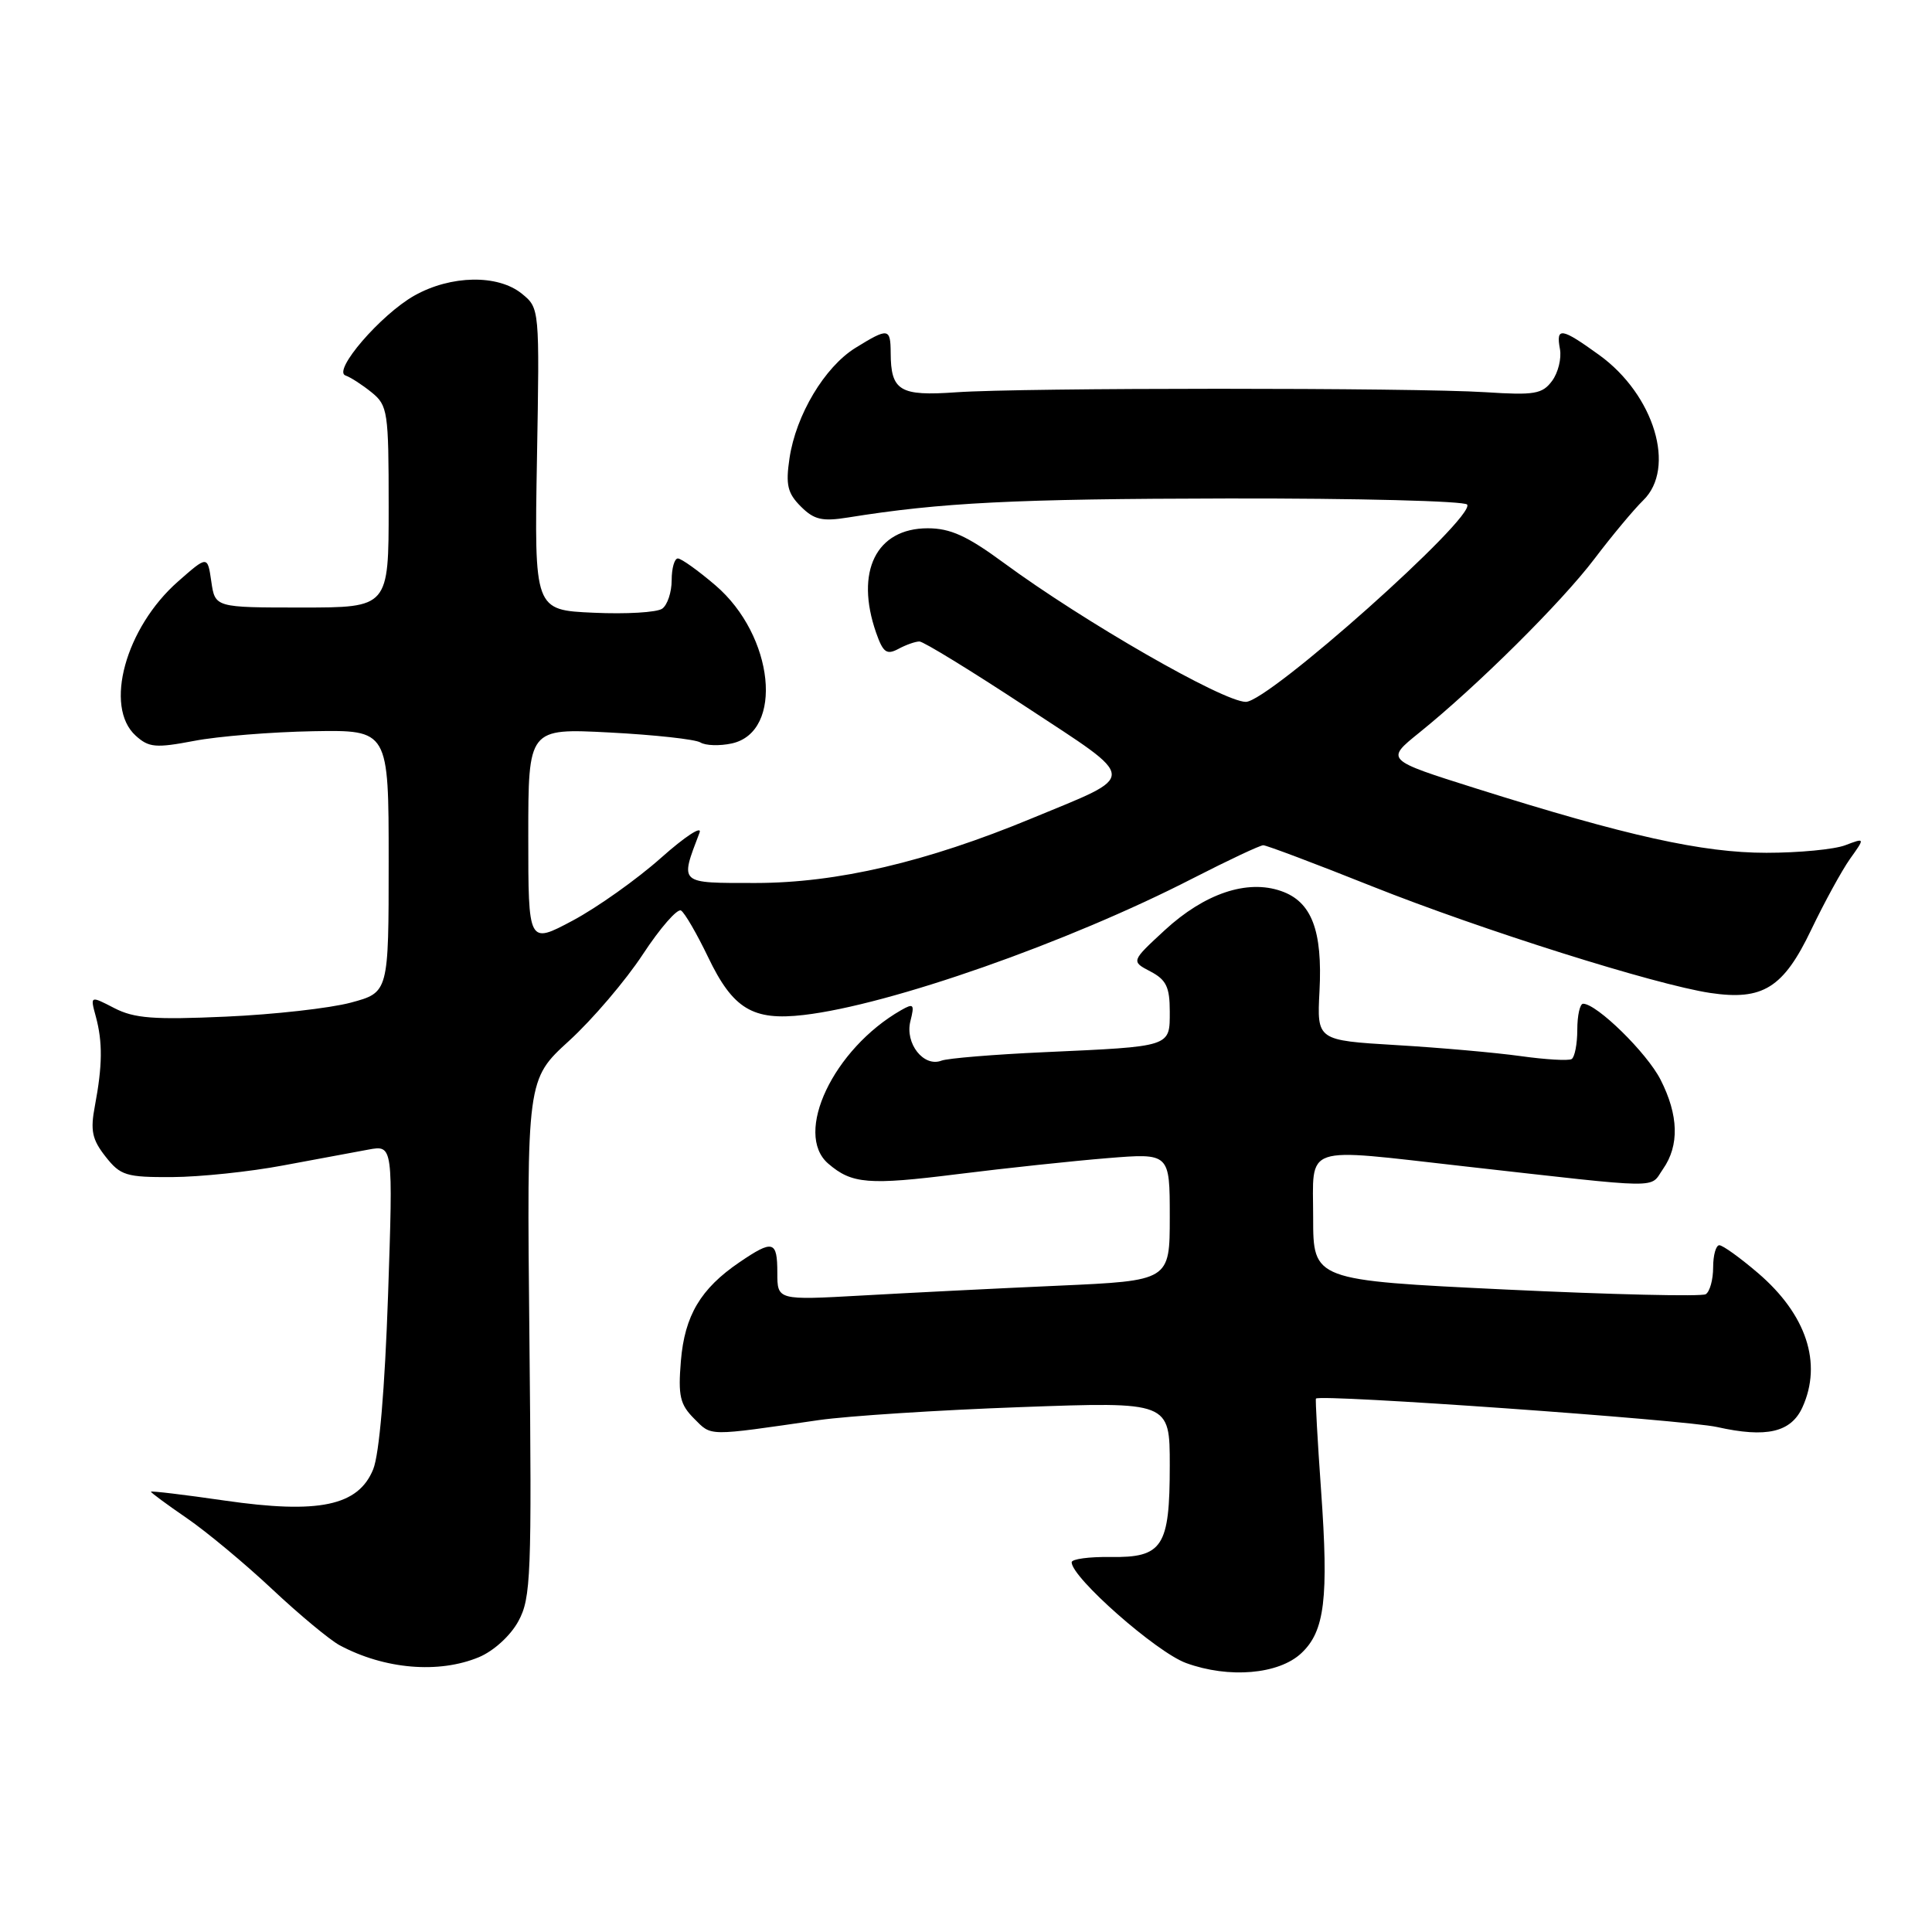 <?xml version="1.0" encoding="UTF-8" standalone="no"?>
<!DOCTYPE svg PUBLIC "-//W3C//DTD SVG 1.1//EN" "http://www.w3.org/Graphics/SVG/1.1/DTD/svg11.dtd" >
<svg xmlns="http://www.w3.org/2000/svg" xmlns:xlink="http://www.w3.org/1999/xlink" version="1.1" viewBox="0 0 256 256">
 <g >
 <path fill="currentColor"
d=" M 172.44 219.05 C 175.54 216.14 176.07 211.80 175.05 197.50 C 174.58 190.90 174.28 185.42 174.37 185.32 C 174.93 184.70 223.23 188.13 227.53 189.09 C 234.06 190.55 237.31 189.80 238.83 186.48 C 241.49 180.63 239.36 174.18 232.95 168.69 C 230.58 166.66 228.27 165.00 227.82 165.00 C 227.37 165.00 227.00 166.32 227.00 167.94 C 227.00 169.56 226.56 171.15 226.02 171.49 C 225.48 171.82 213.56 171.54 199.52 170.87 C 174.00 169.64 174.00 169.64 174.00 161.32 C 174.00 151.54 172.32 152.10 194.00 154.54 C 220.86 157.56 218.52 157.53 220.36 154.90 C 222.54 151.78 222.43 147.77 220.03 143.06 C 218.22 139.50 211.58 133.00 209.77 133.00 C 209.35 133.00 209.00 134.55 209.00 136.44 C 209.00 138.33 208.66 140.08 208.25 140.33 C 207.84 140.58 204.80 140.40 201.50 139.94 C 198.20 139.48 190.78 138.82 185.00 138.48 C 174.50 137.85 174.50 137.85 174.84 131.34 C 175.26 123.29 173.80 119.47 169.76 118.07 C 165.25 116.49 159.62 118.39 154.34 123.25 C 149.87 127.38 149.87 127.38 152.43 128.72 C 154.53 129.82 155.00 130.79 155.00 134.01 C 155.00 138.76 155.31 138.65 138.37 139.42 C 131.70 139.72 125.57 140.23 124.75 140.54 C 122.40 141.45 119.89 138.27 120.63 135.32 C 121.20 133.06 121.07 132.90 119.39 133.86 C 110.43 138.99 105.11 150.21 109.75 154.19 C 112.88 156.88 115.07 157.06 126.88 155.58 C 133.27 154.78 142.21 153.83 146.75 153.46 C 155.00 152.79 155.00 152.79 155.00 161.24 C 155.00 169.70 155.00 169.70 140.25 170.36 C 132.14 170.72 120.44 171.31 114.25 171.66 C 103.00 172.29 103.00 172.29 103.00 168.65 C 103.00 164.39 102.43 164.23 97.99 167.25 C 92.83 170.76 90.72 174.32 90.22 180.34 C 89.84 184.96 90.10 186.10 91.98 187.98 C 94.34 190.34 93.58 190.33 108.50 188.17 C 112.35 187.62 124.39 186.84 135.25 186.45 C 155.00 185.73 155.00 185.73 155.00 194.18 C 155.00 204.98 154.07 206.41 147.12 206.31 C 144.31 206.27 142.00 206.58 142.00 207.01 C 142.00 209.04 153.22 218.92 157.16 220.36 C 162.83 222.43 169.45 221.87 172.44 219.05 Z  M 63.47 219.58 C 65.42 218.76 67.64 216.74 68.68 214.83 C 70.36 211.76 70.47 208.85 70.15 177.27 C 69.80 143.03 69.80 143.03 75.41 137.91 C 78.50 135.09 82.90 129.93 85.19 126.44 C 87.48 122.95 89.76 120.35 90.24 120.65 C 90.73 120.95 92.34 123.73 93.83 126.83 C 97.12 133.69 99.74 135.28 106.50 134.49 C 117.91 133.17 141.53 124.88 158.05 116.39 C 162.76 113.98 166.96 112.00 167.39 112.00 C 167.81 112.00 174.32 114.45 181.83 117.45 C 196.38 123.24 219.30 130.47 226.61 131.57 C 233.58 132.61 236.31 130.91 239.99 123.21 C 241.73 119.58 244.05 115.34 245.14 113.80 C 247.14 111.00 247.14 111.00 244.50 112.00 C 243.06 112.55 238.36 113.00 234.06 113.00 C 225.60 113.00 215.58 110.78 195.54 104.46 C 183.59 100.69 183.59 100.69 188.04 97.10 C 195.71 90.92 206.89 79.83 211.27 74.05 C 213.58 71.00 216.49 67.51 217.73 66.30 C 222.13 62.03 219.20 52.33 211.93 47.06 C 206.88 43.41 206.15 43.29 206.70 46.25 C 206.93 47.49 206.46 49.39 205.66 50.47 C 204.37 52.21 203.33 52.39 196.85 51.97 C 187.27 51.36 135.47 51.36 126.70 51.98 C 119.22 52.51 118.04 51.80 118.02 46.75 C 118.00 43.45 117.70 43.41 113.36 46.09 C 109.27 48.62 105.46 54.99 104.61 60.74 C 104.09 64.24 104.35 65.35 106.11 67.11 C 107.87 68.87 108.94 69.12 112.37 68.57 C 124.69 66.59 134.38 66.10 162.69 66.05 C 179.85 66.02 194.12 66.39 194.41 66.86 C 195.48 68.59 168.09 93.00 165.08 93.00 C 162.09 93.00 143.59 82.37 132.99 74.57 C 128.15 71.01 125.93 70.00 122.93 70.00 C 116.10 70.00 113.27 75.73 116.09 83.84 C 117.01 86.46 117.48 86.81 119.03 85.99 C 120.04 85.44 121.30 85.00 121.83 85.00 C 122.36 85.00 128.70 88.89 135.92 93.64 C 151.00 103.56 150.94 102.55 136.71 108.44 C 122.73 114.23 110.91 116.99 100.14 117.00 C 89.87 117.00 90.08 117.19 92.69 110.34 C 93.08 109.33 90.78 110.83 87.59 113.67 C 84.40 116.51 79.13 120.25 75.89 121.98 C 70.00 125.12 70.00 125.12 70.00 110.81 C 70.00 96.50 70.00 96.50 80.79 97.06 C 86.72 97.37 92.13 97.96 92.81 98.38 C 93.49 98.80 95.36 98.86 96.97 98.51 C 103.91 96.98 102.58 84.22 94.80 77.56 C 92.51 75.60 90.27 74.00 89.82 74.00 C 89.37 74.00 89.00 75.29 89.00 76.88 C 89.00 78.46 88.44 80.16 87.75 80.65 C 87.06 81.15 82.97 81.39 78.65 81.19 C 70.80 80.84 70.80 80.84 71.15 60.83 C 71.50 40.83 71.50 40.83 69.14 38.91 C 65.96 36.34 59.76 36.45 54.92 39.16 C 50.45 41.68 44.00 49.17 45.79 49.76 C 46.44 49.98 47.99 50.98 49.24 51.99 C 51.38 53.73 51.50 54.51 51.50 67.16 C 51.50 80.50 51.50 80.50 40.00 80.50 C 28.50 80.50 28.50 80.50 28.00 77.06 C 27.50 73.61 27.50 73.61 23.59 77.05 C 16.63 83.17 13.75 93.65 17.98 97.48 C 19.72 99.06 20.63 99.14 25.73 98.17 C 28.90 97.56 36.00 96.99 41.50 96.89 C 51.50 96.72 51.50 96.72 51.50 114.11 C 51.50 131.50 51.50 131.50 46.50 132.85 C 43.75 133.59 36.29 134.43 29.93 134.71 C 20.38 135.14 17.79 134.94 15.15 133.58 C 11.94 131.92 11.94 131.92 12.70 134.71 C 13.61 138.08 13.58 141.19 12.58 146.50 C 11.95 149.81 12.20 150.98 13.98 153.25 C 15.96 155.77 16.71 156.00 22.82 155.97 C 26.50 155.95 33.10 155.26 37.50 154.43 C 41.90 153.61 46.98 152.66 48.80 152.33 C 52.09 151.72 52.09 151.72 51.42 171.61 C 50.99 184.05 50.26 192.69 49.45 194.69 C 47.48 199.54 42.25 200.64 29.75 198.83 C 24.39 198.05 20.00 197.53 20.00 197.66 C 20.00 197.79 22.14 199.37 24.75 201.16 C 27.36 202.95 32.46 207.19 36.07 210.58 C 39.68 213.97 43.71 217.31 45.01 218.01 C 50.96 221.19 58.14 221.80 63.47 219.58 Z "/>
</g>
</svg>